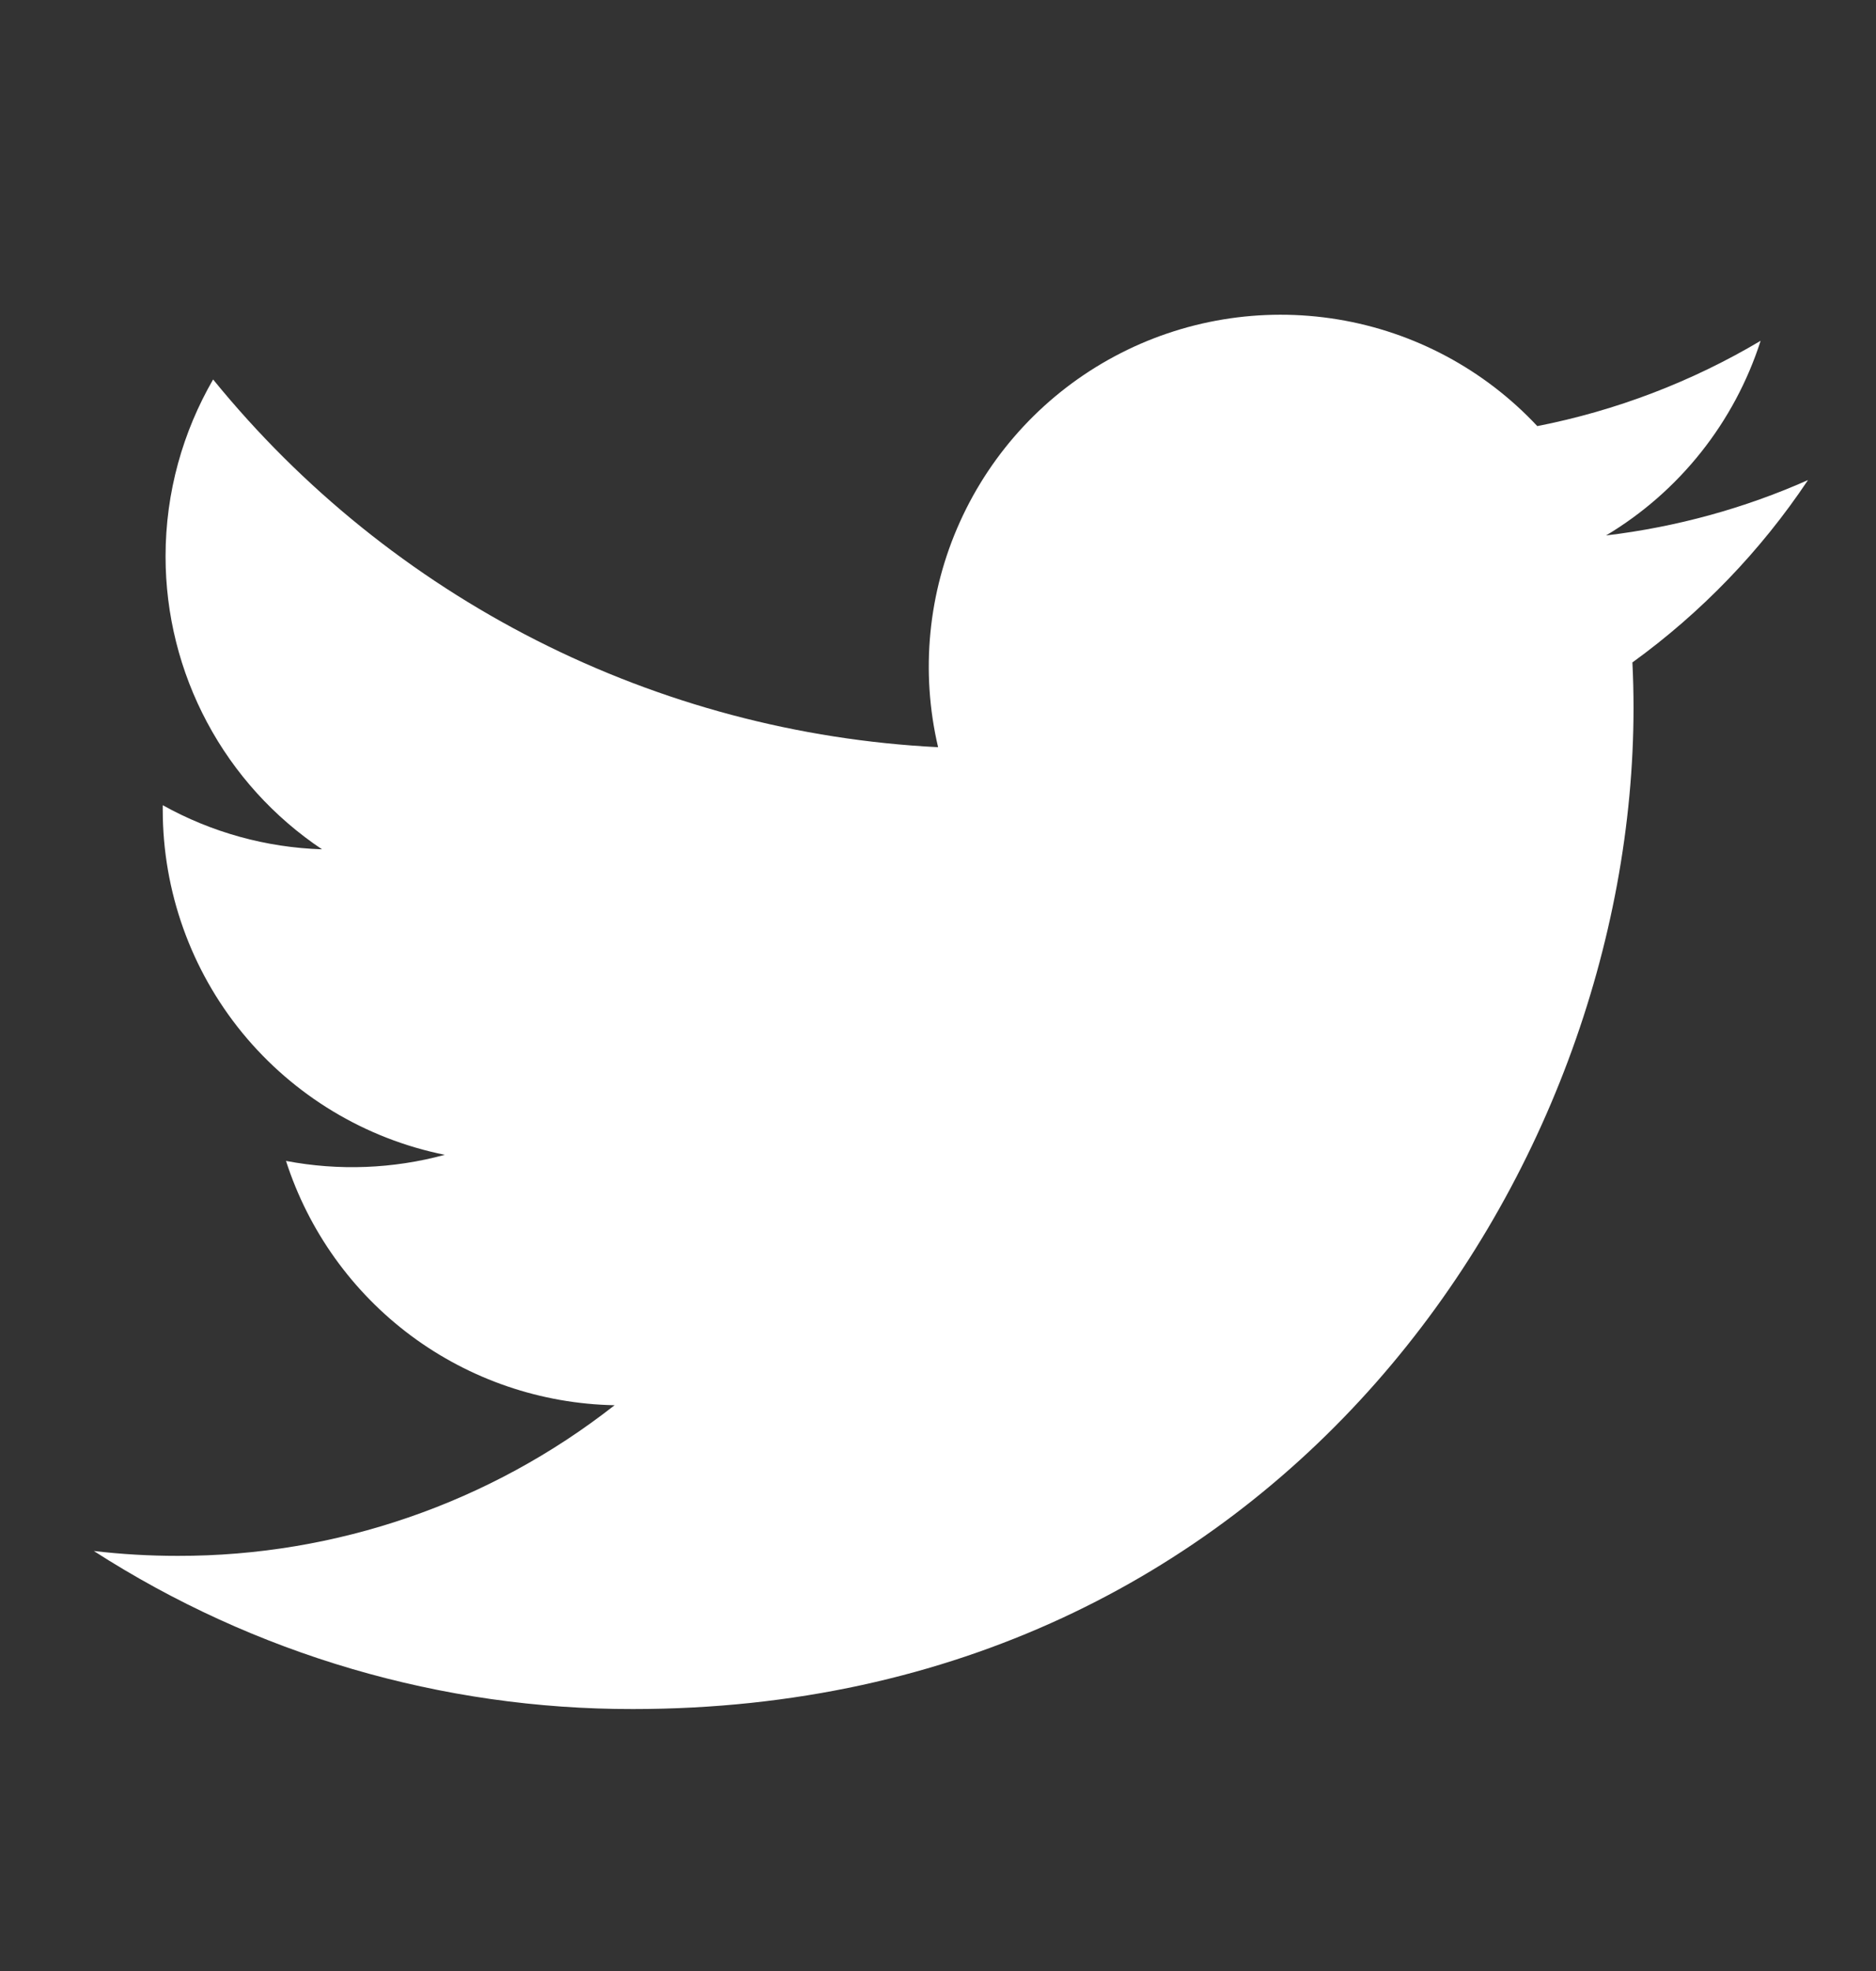 <svg width="20" height="21" viewBox="0 0 20 21" fill="none" xmlns="http://www.w3.org/2000/svg">
<rect x="0" y="0" width="20" height="21" fill="#333333" stroke="none"/>
<path d="M19.275 5.115C18.603 5.413 17.881 5.614 17.122 5.705C17.905 5.237 18.491 4.499 18.77 3.631C18.034 4.068 17.229 4.375 16.389 4.54C15.825 3.937 15.077 3.537 14.262 3.403C13.447 3.269 12.61 3.407 11.882 3.797C11.153 4.187 10.574 4.807 10.234 5.56C9.894 6.312 9.812 7.156 10.001 7.961C8.51 7.886 7.051 7.498 5.72 6.823C4.389 6.148 3.214 5.201 2.272 4.043C1.951 4.598 1.765 5.242 1.765 5.928C1.765 6.545 1.917 7.153 2.208 7.697C2.499 8.242 2.92 8.706 3.433 9.049C2.838 9.03 2.255 8.869 1.735 8.579V8.628C1.735 9.494 2.034 10.333 2.582 11.003C3.131 11.673 3.894 12.133 4.742 12.304C4.19 12.454 3.611 12.476 3.049 12.369C3.289 13.114 3.755 13.765 4.383 14.232C5.011 14.698 5.769 14.957 6.552 14.972C5.224 16.014 3.583 16.58 1.895 16.577C1.596 16.577 1.297 16.56 1 16.525C2.714 17.627 4.709 18.212 6.747 18.209C13.644 18.209 17.415 12.497 17.415 7.542C17.415 7.381 17.411 7.219 17.403 7.058C18.137 6.527 18.77 5.87 19.273 5.118L19.275 5.115V5.115Z" fill="white"/>
</svg>
